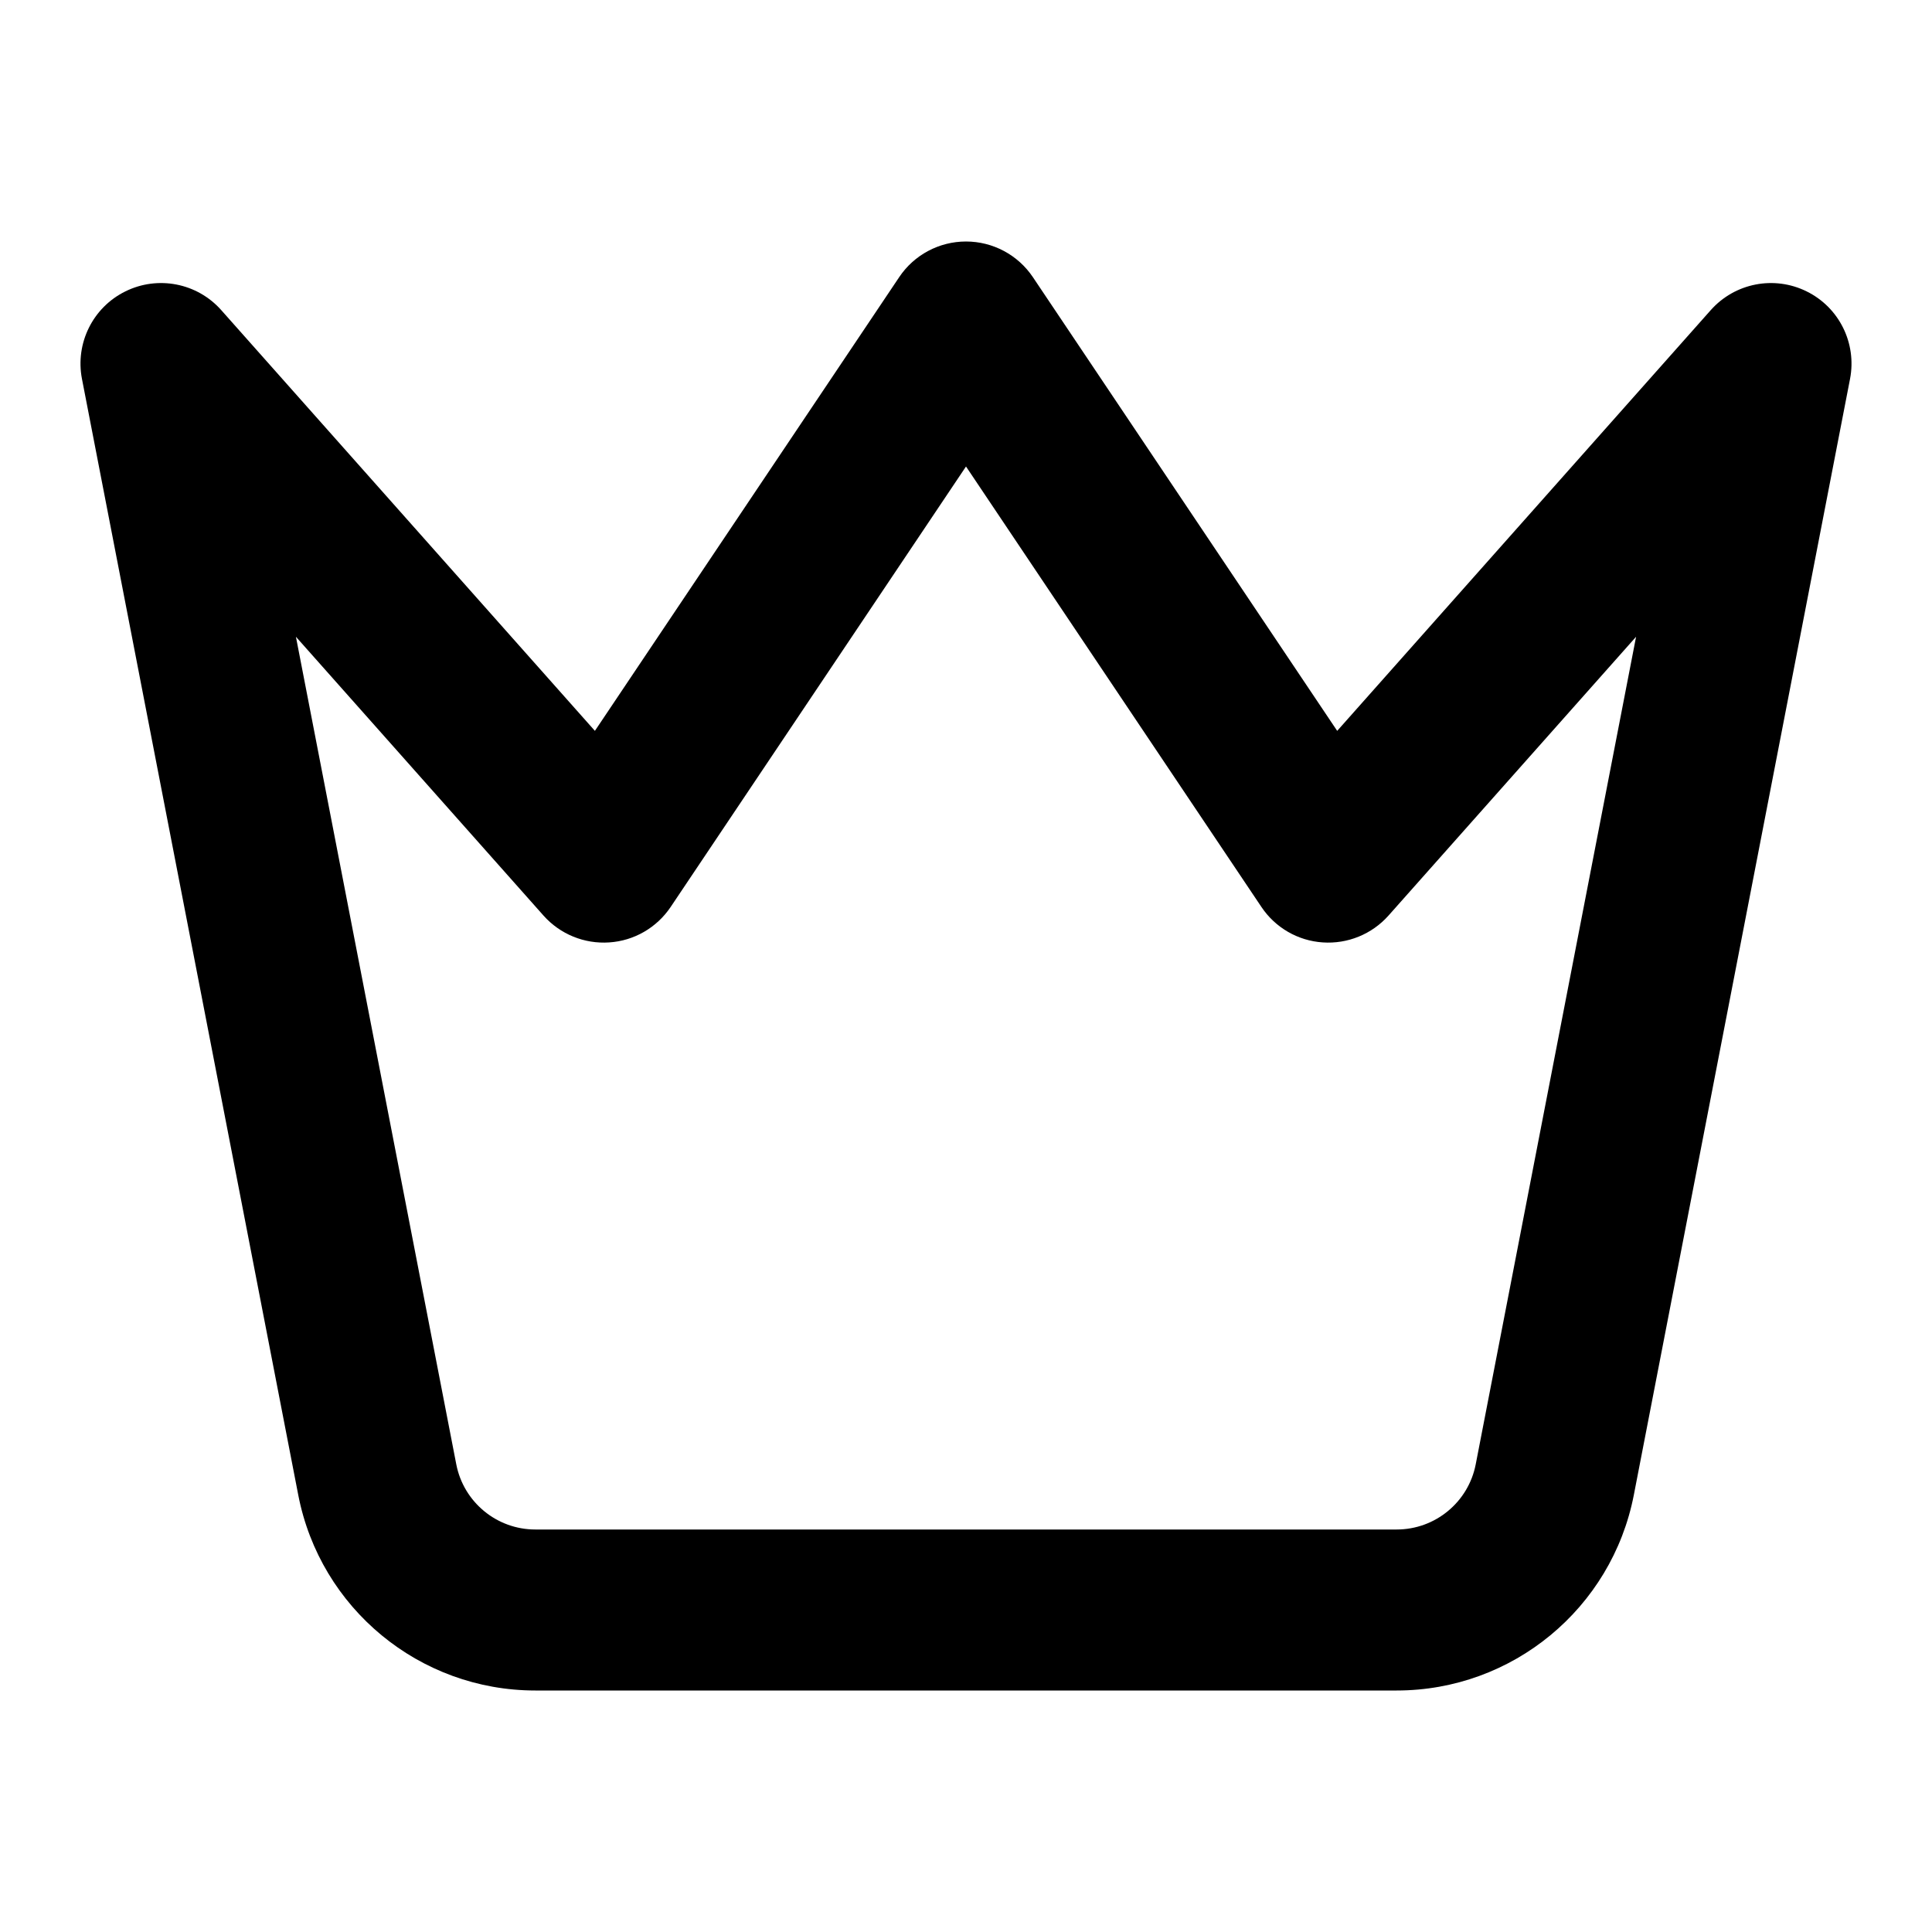 <?xml version="1.0" encoding="utf-8"?><!-- Uploaded to: SVG Repo, www.svgrepo.com, Generator: SVG Repo Mixer Tools -->
<svg width="800px" height="800px" viewBox="0 0 24 24" fill="none" xmlns="http://www.w3.org/2000/svg">
<path fill-rule="evenodd" clip-rule="evenodd" d="M12 3C12.333 3 12.645 3.166 12.831 3.443L16.611 9.079L21.252 3.852C21.552 3.515 22.039 3.42 22.443 3.62C22.847 3.819 23.067 4.264 22.982 4.706L20.296 18.571C20.022 19.981 18.787 21 17.35 21H6.65C5.213 21 3.978 19.981 3.705 18.571L1.018 4.706C0.933 4.264 1.153 3.819 1.557 3.62C1.961 3.42 2.449 3.515 2.748 3.852L7.39 9.079L11.17 3.443C11.355 3.166 11.667 3 12 3ZM12 5.795L8.331 11.267C8.158 11.524 7.877 11.687 7.568 11.707C7.259 11.728 6.958 11.605 6.752 11.374L3.676 7.91L5.668 18.19C5.759 18.66 6.171 19 6.65 19H17.35C17.829 19 18.241 18.66 18.332 18.19L20.324 7.91L17.248 11.374C17.042 11.605 16.741 11.728 16.432 11.707C16.124 11.687 15.842 11.524 15.67 11.267L12 5.795Z" fill="#000000"/>
</svg>